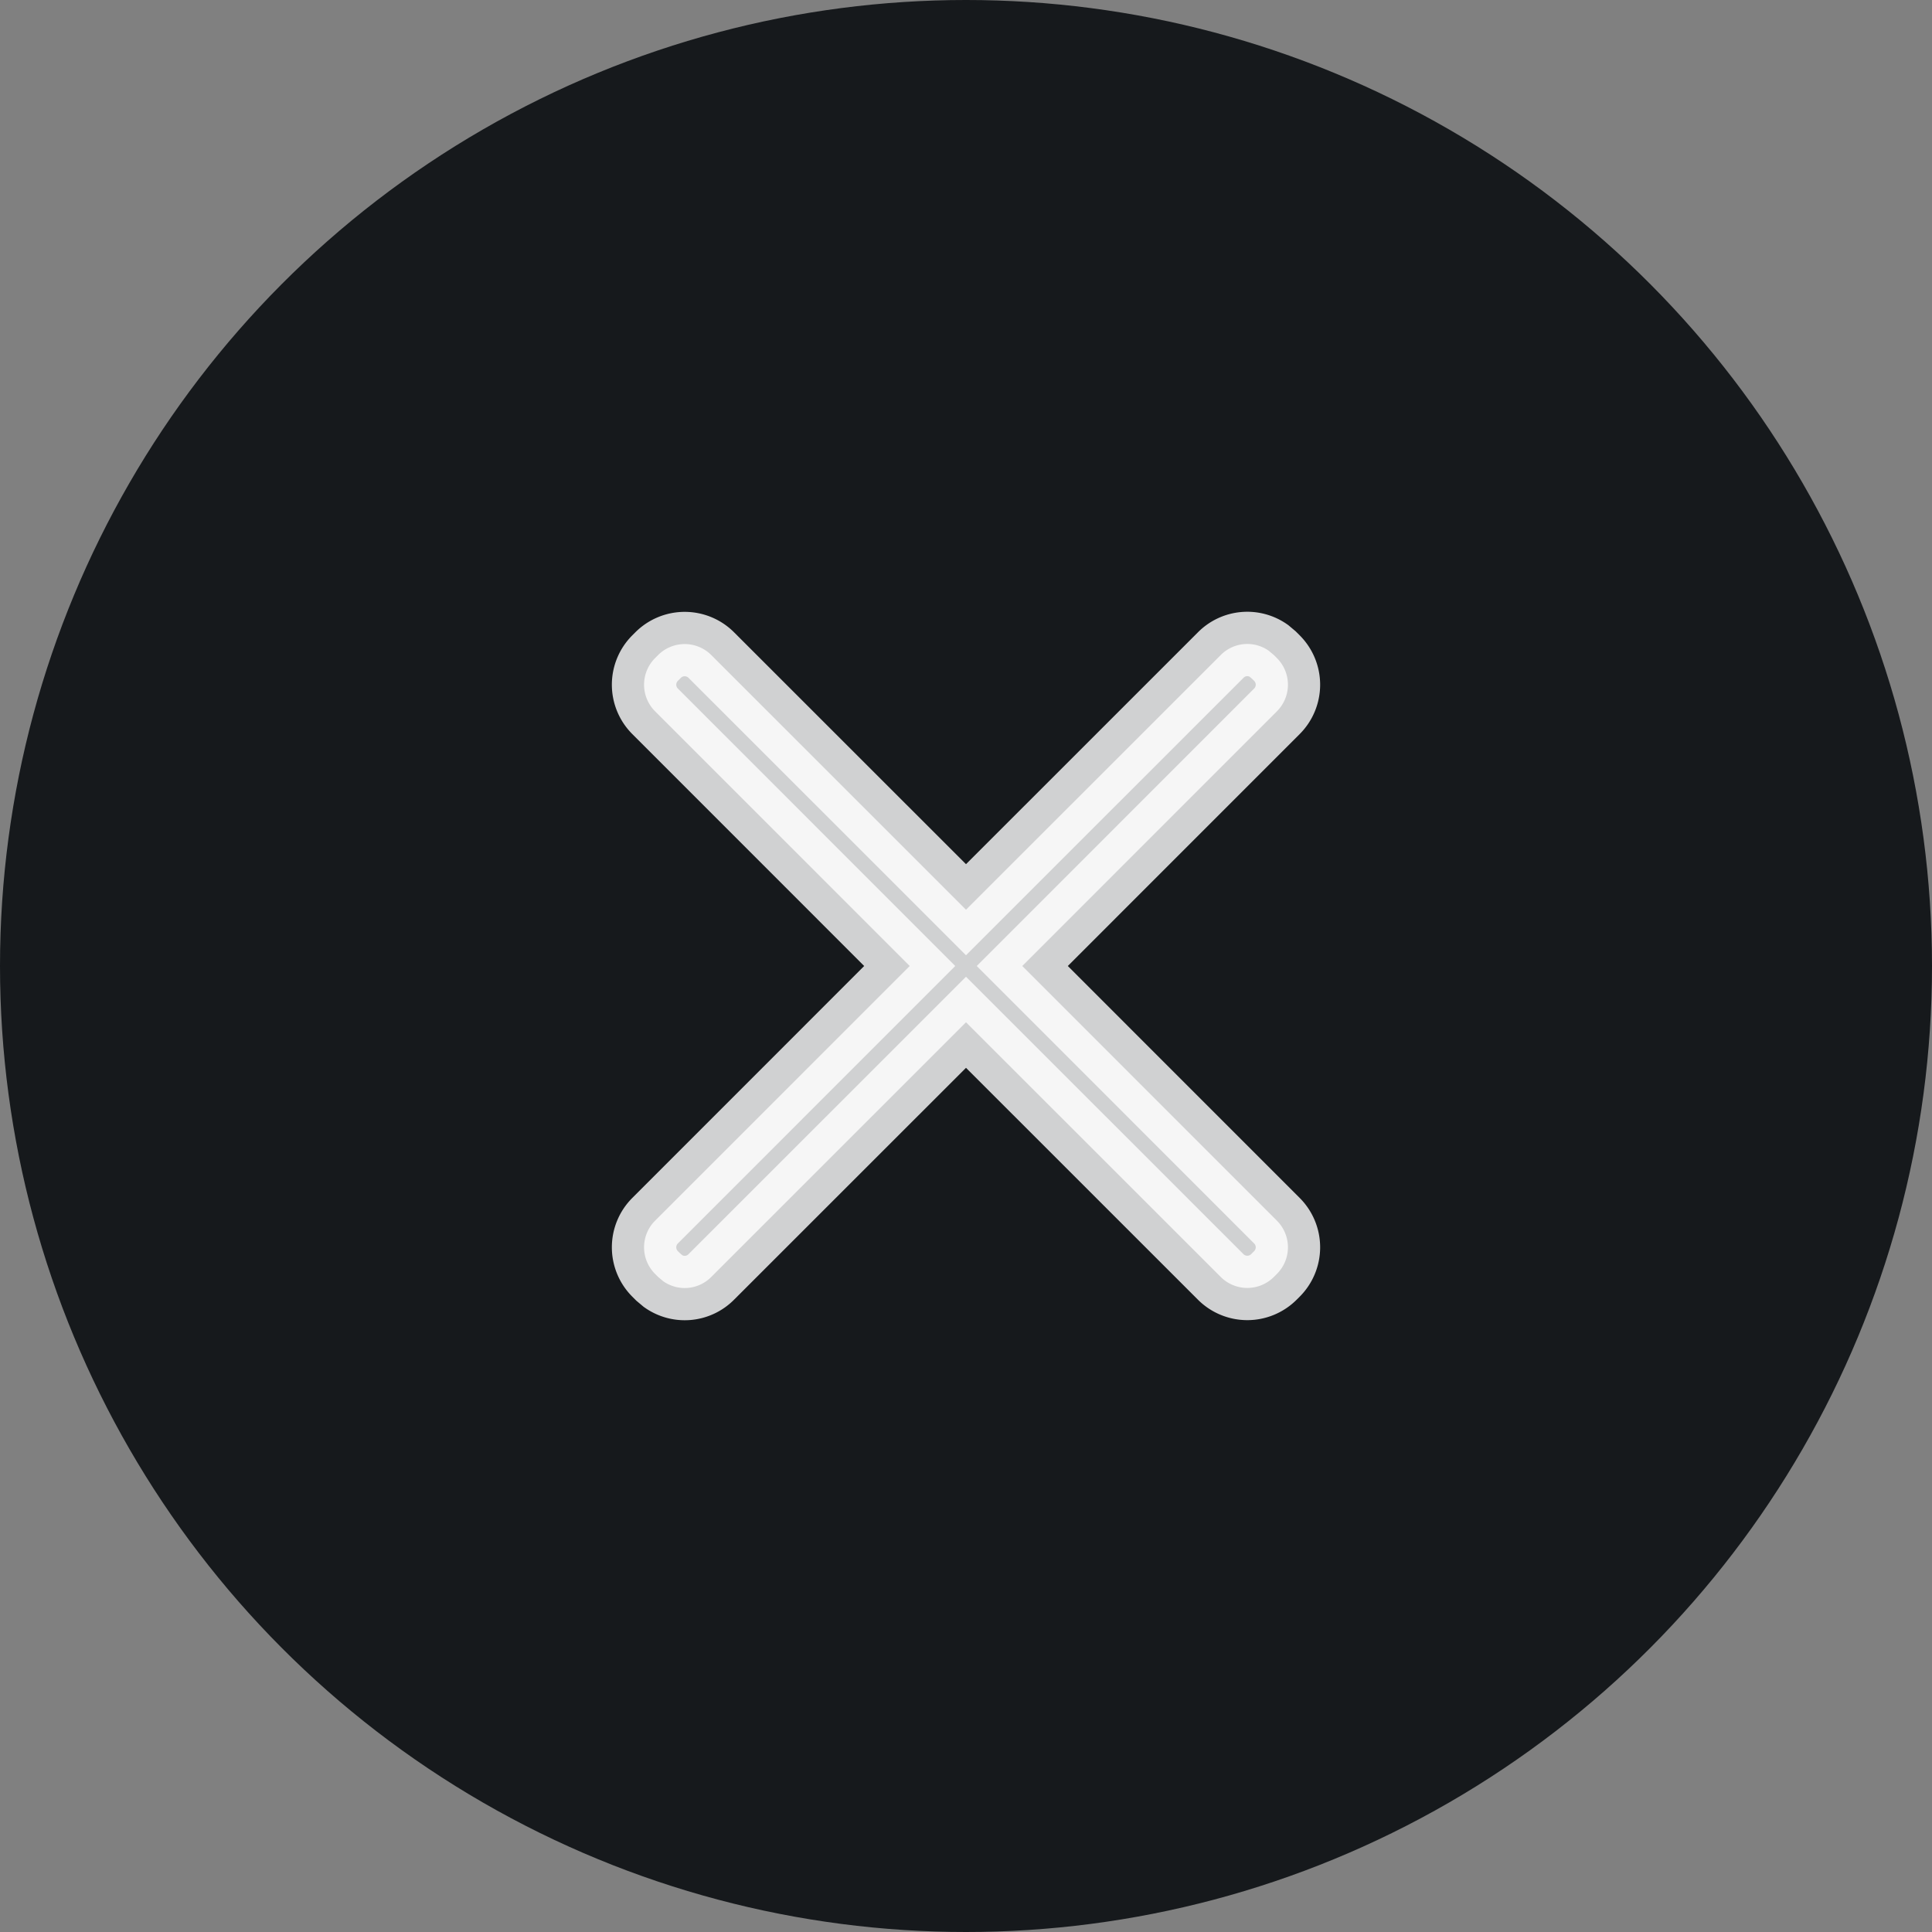 <svg xmlns="http://www.w3.org/2000/svg" viewBox="0 0 30 30">
    <rect x="0" y="0" width="30" height="30" fill="#808080" stroke="none"/>
    <g fill="none" fillRule="evenodd">
        <circle cx="15" cy="15" r="15" fill="#16191C" fillOpacity="0.7" fillRule="nonzero">
        </circle>

        <path fill="#FFF" stroke="#FFF" strokeWidth="0.5" d="M11.045 10.172 15 14.126l3.955-3.954a.58.58 0 0 1 .745-.068l.081.068.047.047a.584.584 0 0 1 0 .826L15.874 15l3.954 3.955a.584.584 0 0 1 0 .826l-.047.047a.584.584 0 0 1-.826 0L15 15.874l-3.955 3.954a.58.58 0 0 1-.745.068l-.081-.068-.047-.047a.584.584 0 0 1 0-.826L14.126 15l-3.954-3.955a.584.584 0 0 1 0-.826l.047-.047a.584.584 0 0 1 .826 0z" opacity="0.8"></path>
    </g>
</svg>